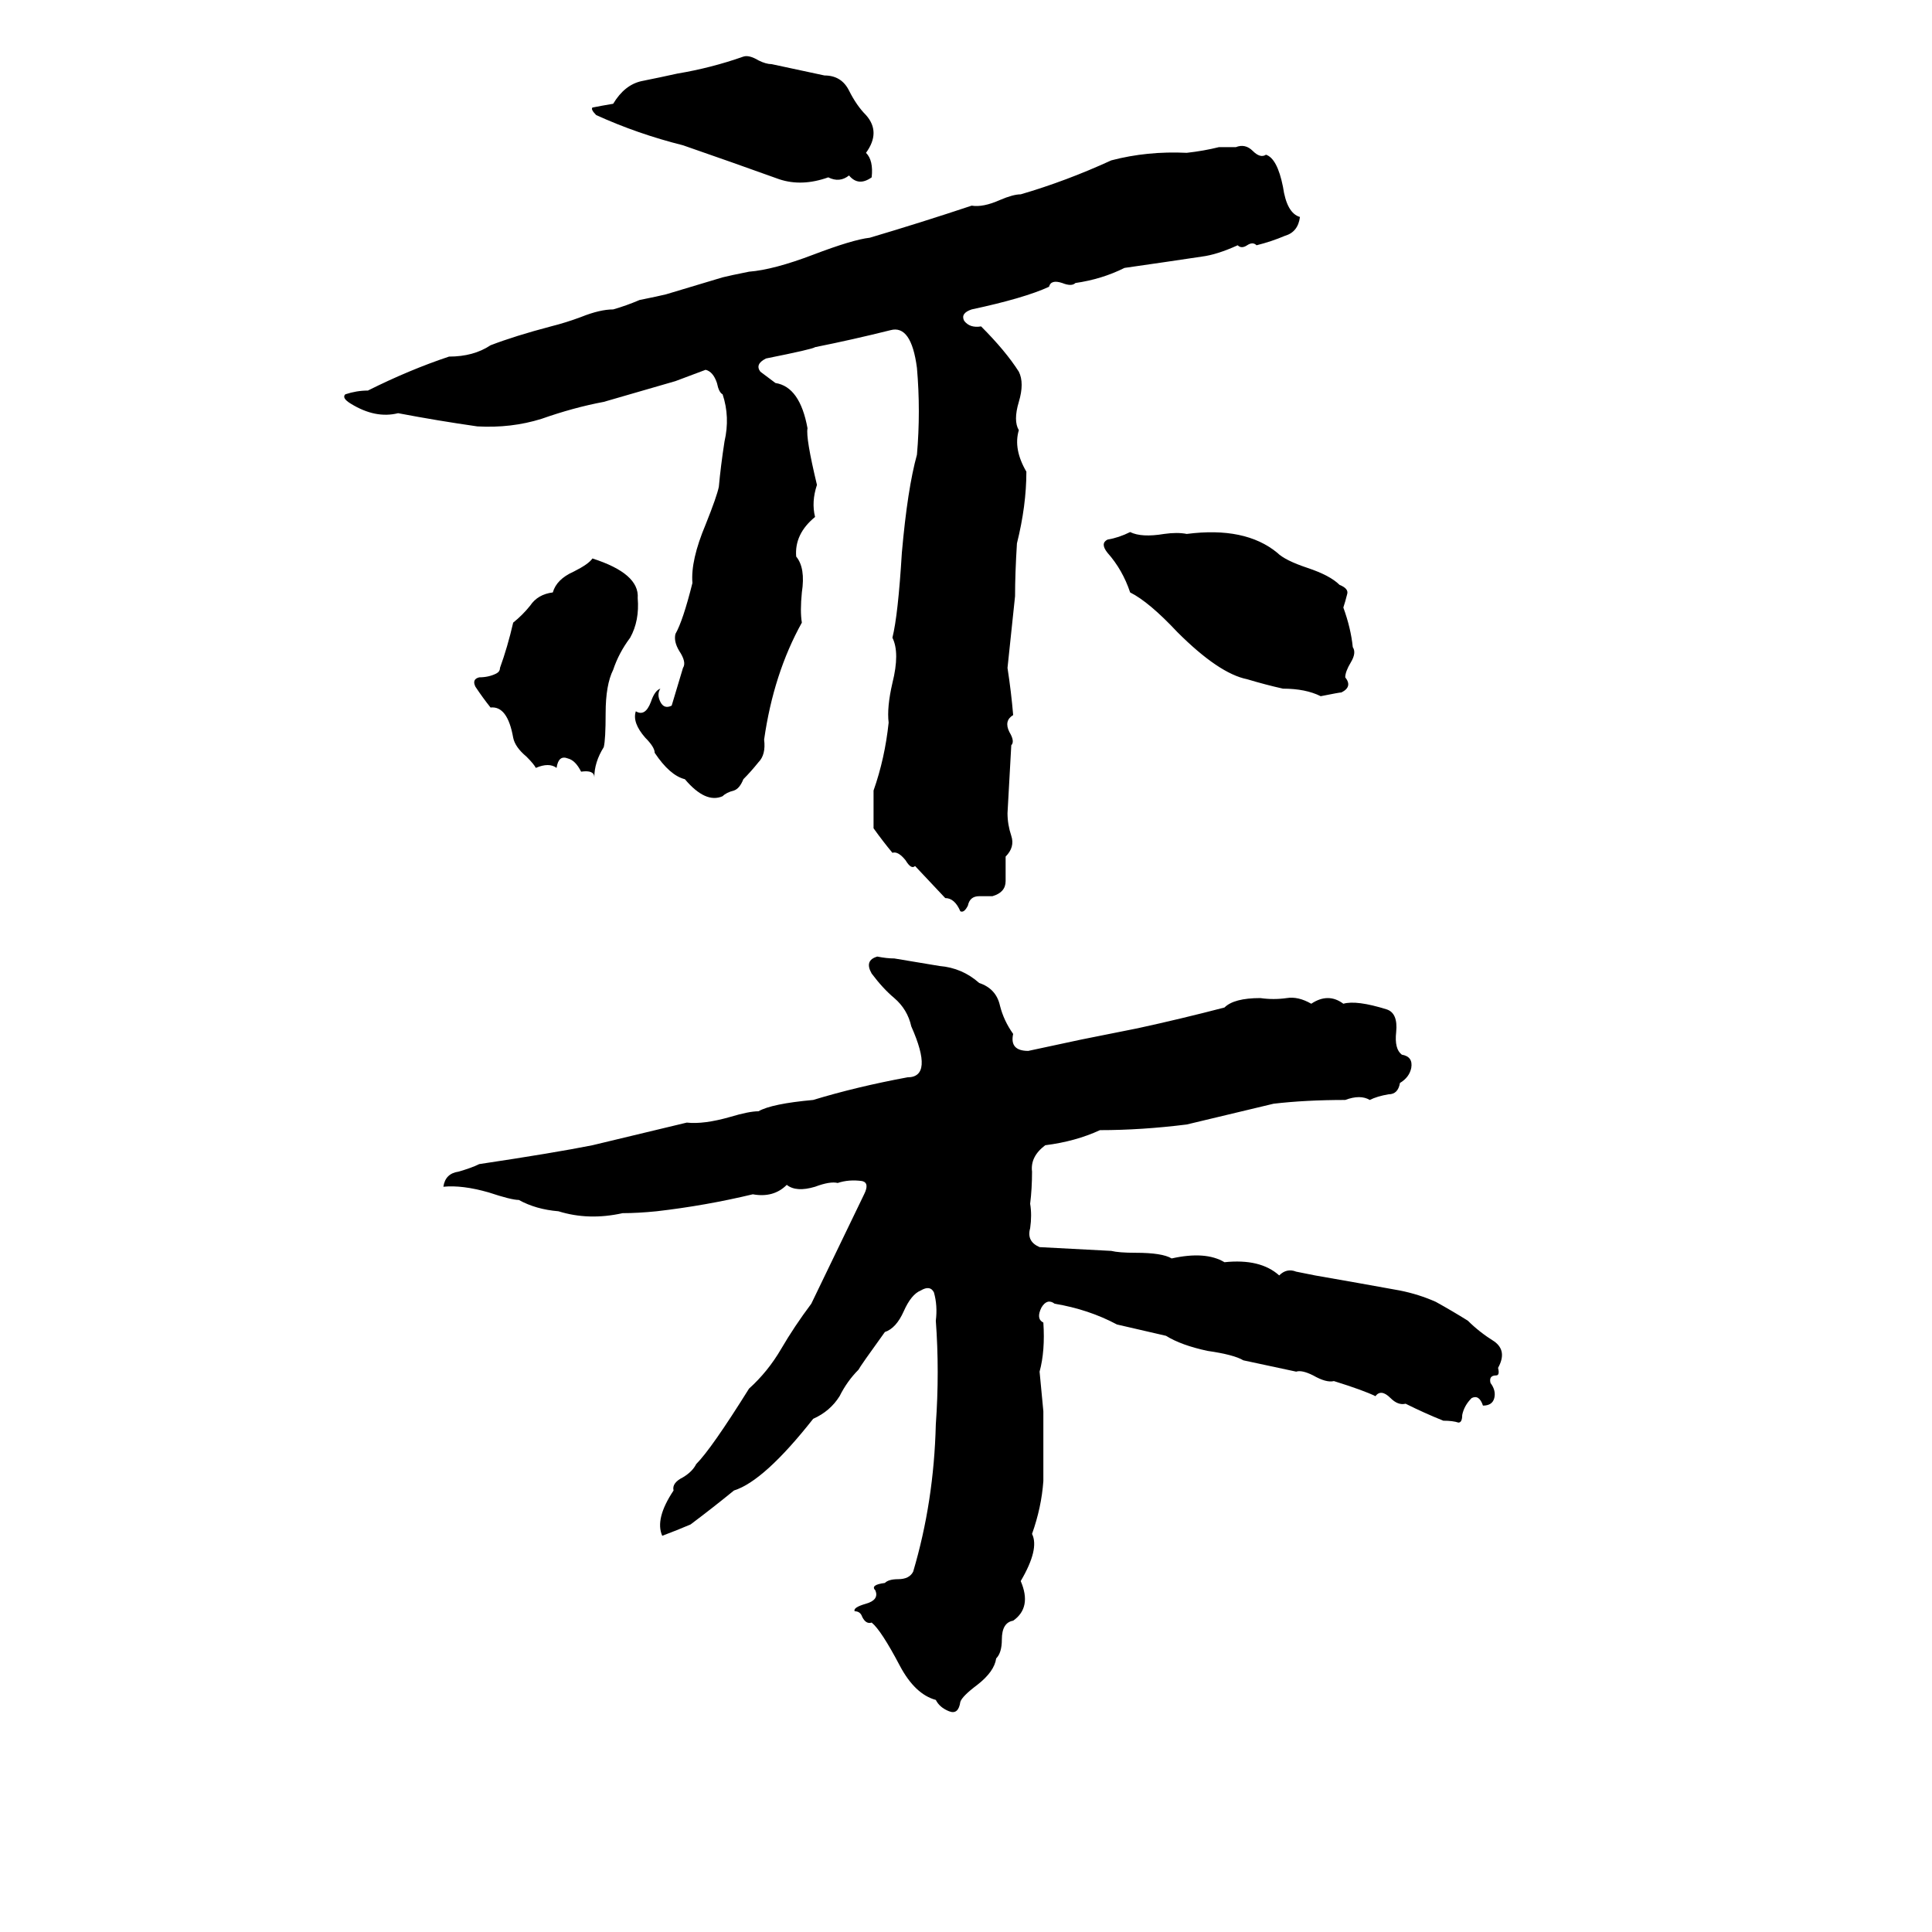 <svg xmlns="http://www.w3.org/2000/svg" viewBox="0 -800 1024 1024">
	<path fill="#000000" d="M394 -770Q397 -771 402 -768Q406 -766 409 -766Q423 -763 437 -760Q446 -760 450 -752Q454 -744 459 -739Q467 -730 459 -719Q463 -715 462 -706Q455 -701 450 -707Q445 -703 439 -706Q425 -701 413 -705Q388 -714 362 -723Q338 -729 316 -739Q313 -742 314 -743Q319 -744 325 -745Q331 -755 340 -757Q350 -759 359 -761Q377 -764 394 -770ZM646 -722H655Q660 -724 664 -720Q668 -716 671 -718Q677 -716 680 -701Q682 -687 689 -685Q688 -677 681 -675Q674 -672 666 -670Q664 -672 661 -670Q658 -668 656 -670Q645 -665 637 -664Q617 -661 596 -658Q584 -652 570 -650Q568 -648 563 -650Q557 -652 556 -648Q543 -642 515 -636Q509 -634 511 -630Q514 -626 520 -627Q533 -614 540 -603Q543 -597 540 -587Q537 -577 540 -572Q537 -562 544 -550Q544 -532 539 -512Q538 -496 538 -484Q536 -465 534 -446Q536 -433 537 -421Q532 -418 535 -412Q538 -407 536 -405Q535 -387 534 -369Q534 -363 536 -357Q538 -351 533 -346Q533 -340 533 -333Q533 -327 526 -325Q523 -325 519 -325Q514 -325 513 -320Q511 -316 509 -317Q506 -324 501 -324L485 -341Q483 -339 480 -344Q476 -349 473 -348Q468 -354 463 -361Q463 -371 463 -381Q469 -398 471 -417Q470 -425 473 -438Q477 -454 473 -462Q476 -474 478 -507Q481 -541 486 -559Q488 -582 486 -605Q483 -628 472 -625Q452 -620 432 -616Q431 -615 406 -610Q400 -607 403 -603Q407 -600 411 -597Q424 -595 428 -573Q427 -568 433 -543Q430 -534 432 -526Q421 -517 422 -505Q427 -499 425 -486Q424 -476 425 -470Q410 -443 405 -408Q406 -400 402 -396Q398 -391 394 -387Q392 -382 389 -381Q385 -380 383 -378Q374 -374 363 -387Q355 -389 347 -401Q347 -404 342 -409Q335 -417 337 -423Q342 -420 345 -428Q347 -434 350 -435Q348 -432 350 -428Q352 -424 356 -426Q359 -436 362 -446Q364 -449 360 -455Q357 -460 358 -464Q362 -471 367 -491Q366 -503 374 -522Q380 -537 381 -542Q382 -553 384 -566Q387 -579 383 -591Q381 -592 380 -597Q378 -603 374 -604Q366 -601 358 -598L320 -587Q304 -584 287 -578Q271 -573 253 -574Q232 -577 211 -581Q199 -578 186 -586Q181 -589 183 -591Q189 -593 195 -593Q217 -604 238 -611Q251 -611 260 -617Q273 -622 292 -627Q300 -629 308 -632Q318 -636 325 -636Q332 -638 339 -641Q349 -643 353 -644L383 -653Q387 -654 397 -656Q410 -657 431 -665Q452 -673 461 -674Q488 -682 515 -691Q521 -690 530 -694Q537 -697 541 -697Q565 -704 589 -715Q608 -720 629 -719Q638 -720 646 -722ZM599 -518Q605 -515 617 -517Q624 -518 629 -517Q660 -521 677 -507Q681 -503 693 -499Q705 -495 710 -490Q715 -488 714 -485Q713 -481 712 -478Q716 -467 717 -457Q719 -454 716 -449Q713 -444 713 -441Q717 -436 711 -433Q710 -433 700 -431Q692 -435 680 -435Q671 -437 661 -440Q646 -443 624 -465Q609 -481 599 -486Q595 -498 587 -507Q583 -512 587 -514Q593 -515 599 -518ZM314 -504Q339 -496 338 -483Q339 -471 334 -462Q328 -454 325 -445Q321 -437 321 -422Q321 -408 320 -404Q315 -396 315 -388Q315 -392 308 -391Q305 -397 301 -398Q296 -400 295 -393Q291 -396 284 -393Q283 -395 279 -399Q273 -404 272 -409Q269 -426 260 -425Q256 -430 252 -436Q250 -440 254 -441Q259 -441 263 -443Q265 -444 265 -446Q269 -457 272 -470Q277 -474 281 -479Q285 -485 293 -486Q295 -493 304 -497Q312 -501 314 -504ZM465 -293Q470 -292 474 -292Q486 -290 498 -288Q510 -287 519 -279Q528 -276 530 -267Q532 -259 537 -252Q535 -243 545 -243Q559 -246 573 -249Q588 -252 603 -255Q626 -260 649 -266Q654 -271 668 -271Q675 -270 682 -271Q688 -272 695 -268Q704 -274 712 -268Q719 -270 735 -265Q741 -263 740 -253Q739 -244 743 -241Q749 -240 748 -234Q747 -229 742 -226Q741 -220 736 -220Q730 -219 726 -217Q721 -220 713 -217Q692 -217 675 -215L629 -204Q605 -201 583 -201Q570 -195 554 -193Q546 -187 547 -179Q547 -170 546 -162Q547 -156 546 -149Q544 -142 551 -139Q570 -138 589 -137Q593 -136 602 -136Q616 -136 621 -133Q639 -137 649 -131Q668 -133 678 -124Q682 -128 687 -126Q692 -125 697 -124Q720 -120 742 -116Q752 -114 761 -110Q770 -105 778 -100Q784 -94 792 -89Q799 -84 794 -75Q795 -71 793 -71Q789 -71 790 -67Q793 -63 792 -59Q791 -55 786 -55Q784 -61 780 -59Q776 -55 775 -50Q775 -46 773 -46Q770 -47 765 -47Q755 -51 745 -56Q741 -55 737 -59Q732 -64 729 -60Q723 -63 707 -68Q703 -67 696 -71Q690 -74 687 -73L659 -79Q654 -82 640 -84Q626 -87 618 -92Q605 -95 592 -98Q577 -106 559 -109Q555 -112 552 -107Q549 -101 553 -99Q554 -84 551 -73Q552 -62 553 -52Q553 -33 553 -15Q552 -1 547 13Q551 21 541 38Q547 52 537 59Q531 60 531 69Q531 76 528 79Q527 86 518 93Q510 99 509 102Q508 109 503 107Q498 105 496 101Q485 98 477 83Q467 64 462 60Q459 61 457 57Q456 54 453 54Q452 52 459 50Q466 48 464 43Q461 40 469 39Q471 37 476 37Q482 37 484 33Q495 -4 496 -45Q498 -73 496 -100Q497 -108 495 -115Q493 -119 488 -116Q483 -114 479 -105Q475 -96 469 -94Q456 -76 455 -74Q449 -68 445 -60Q440 -52 431 -48Q405 -15 389 -10Q378 -1 366 8Q359 11 351 14Q347 5 357 -10Q356 -14 362 -17Q367 -20 369 -24Q377 -32 397 -64Q407 -73 414 -85Q421 -97 430 -109Q444 -138 458 -167Q461 -173 457 -174Q450 -175 444 -173Q440 -174 432 -171Q422 -168 417 -172Q410 -165 399 -167Q374 -161 348 -158Q338 -157 330 -157Q312 -153 296 -158Q284 -159 275 -164Q271 -164 259 -168Q245 -172 235 -171Q236 -178 243 -179Q250 -181 254 -183Q294 -189 314 -193Q339 -199 364 -205Q373 -204 387 -208Q397 -211 402 -211Q409 -215 431 -217Q454 -224 481 -229Q495 -229 483 -256Q481 -265 474 -271Q468 -276 462 -284Q458 -291 465 -293Z"/>
</svg>